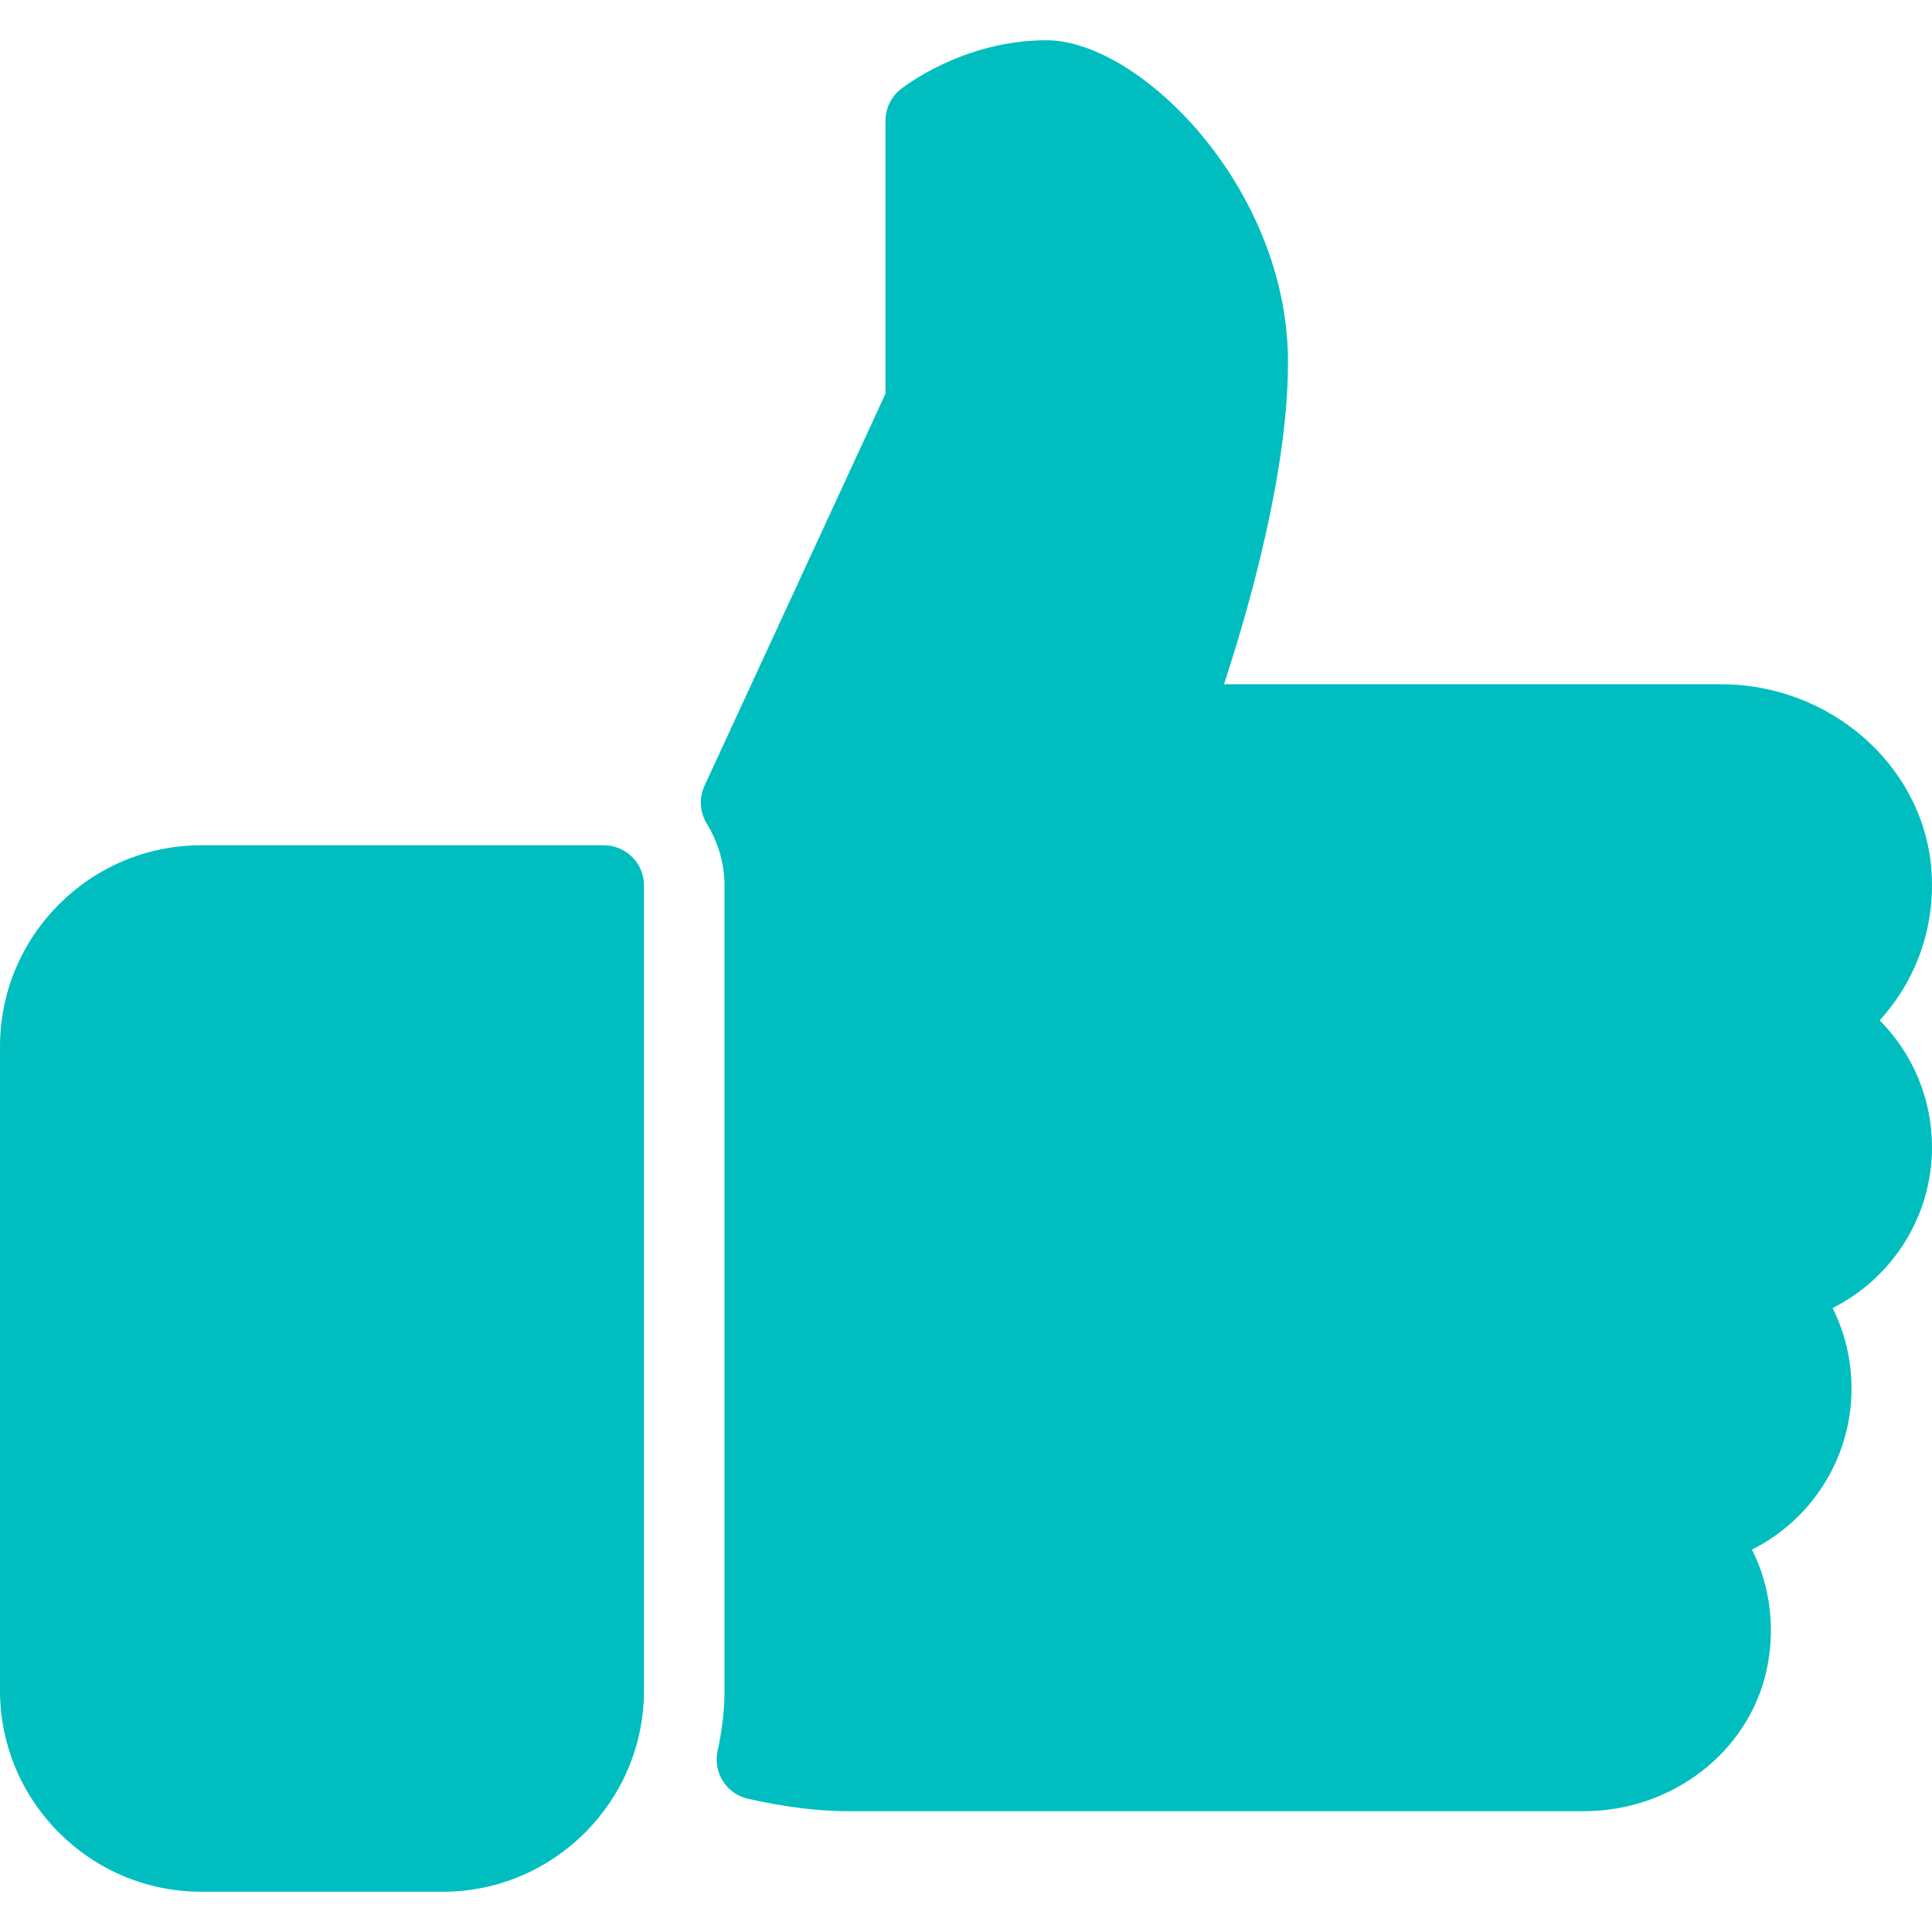 <svg xmlns="http://www.w3.org/2000/svg" version="1.1" xmlns:xlink="http://www.w3.org/1999/xlink" xmlns:svgjs="http://svgjs.com/svgjs" width="512" height="512" x="0" y="0" viewBox="0 0 512 512" style="enable-background:new 0 0 512 512" xml:space="preserve" class=""><g><path d="M160 224H53.333C23.936 224 0 247.936 0 277.333V448c0 29.397 23.936 53.333 53.333 53.333h64c29.397 0 53.333-23.936 53.333-53.333V234.667C170.667 228.779 165.888 224 160 224zM512 304c0-12.821-5.099-24.768-13.867-33.6 9.963-10.901 15.04-25.536 13.632-40.725-2.496-27.115-26.944-48.341-55.637-48.341H324.373c6.507-19.819 16.96-56.149 16.96-85.333 0-46.272-39.317-85.333-64-85.333-22.165 0-37.995 12.459-38.677 12.992-2.539 2.027-3.989 5.099-3.989 8.341v72.32L186.71 208.214c-1.472 3.221-1.28 6.955.555 9.984 3.136 5.184 4.736 10.731 4.736 16.448v213.333c0 5.141-.597 10.368-1.835 16.021-1.259 5.739 2.347 11.413 8.064 12.693 9.365 2.112 18.539 3.285 25.771 3.285H419.82c23.232 0 43.563-15.659 48.32-37.269 2.453-11.115 1.003-22.336-3.84-32.043 15.765-7.936 26.368-24.192 26.368-42.688 0-7.531-1.728-14.784-5.013-21.333C501.397 338.731 512 322.496 512 304z" fill="#00bebf" data-original="#000000" class=""></path></g></svg>